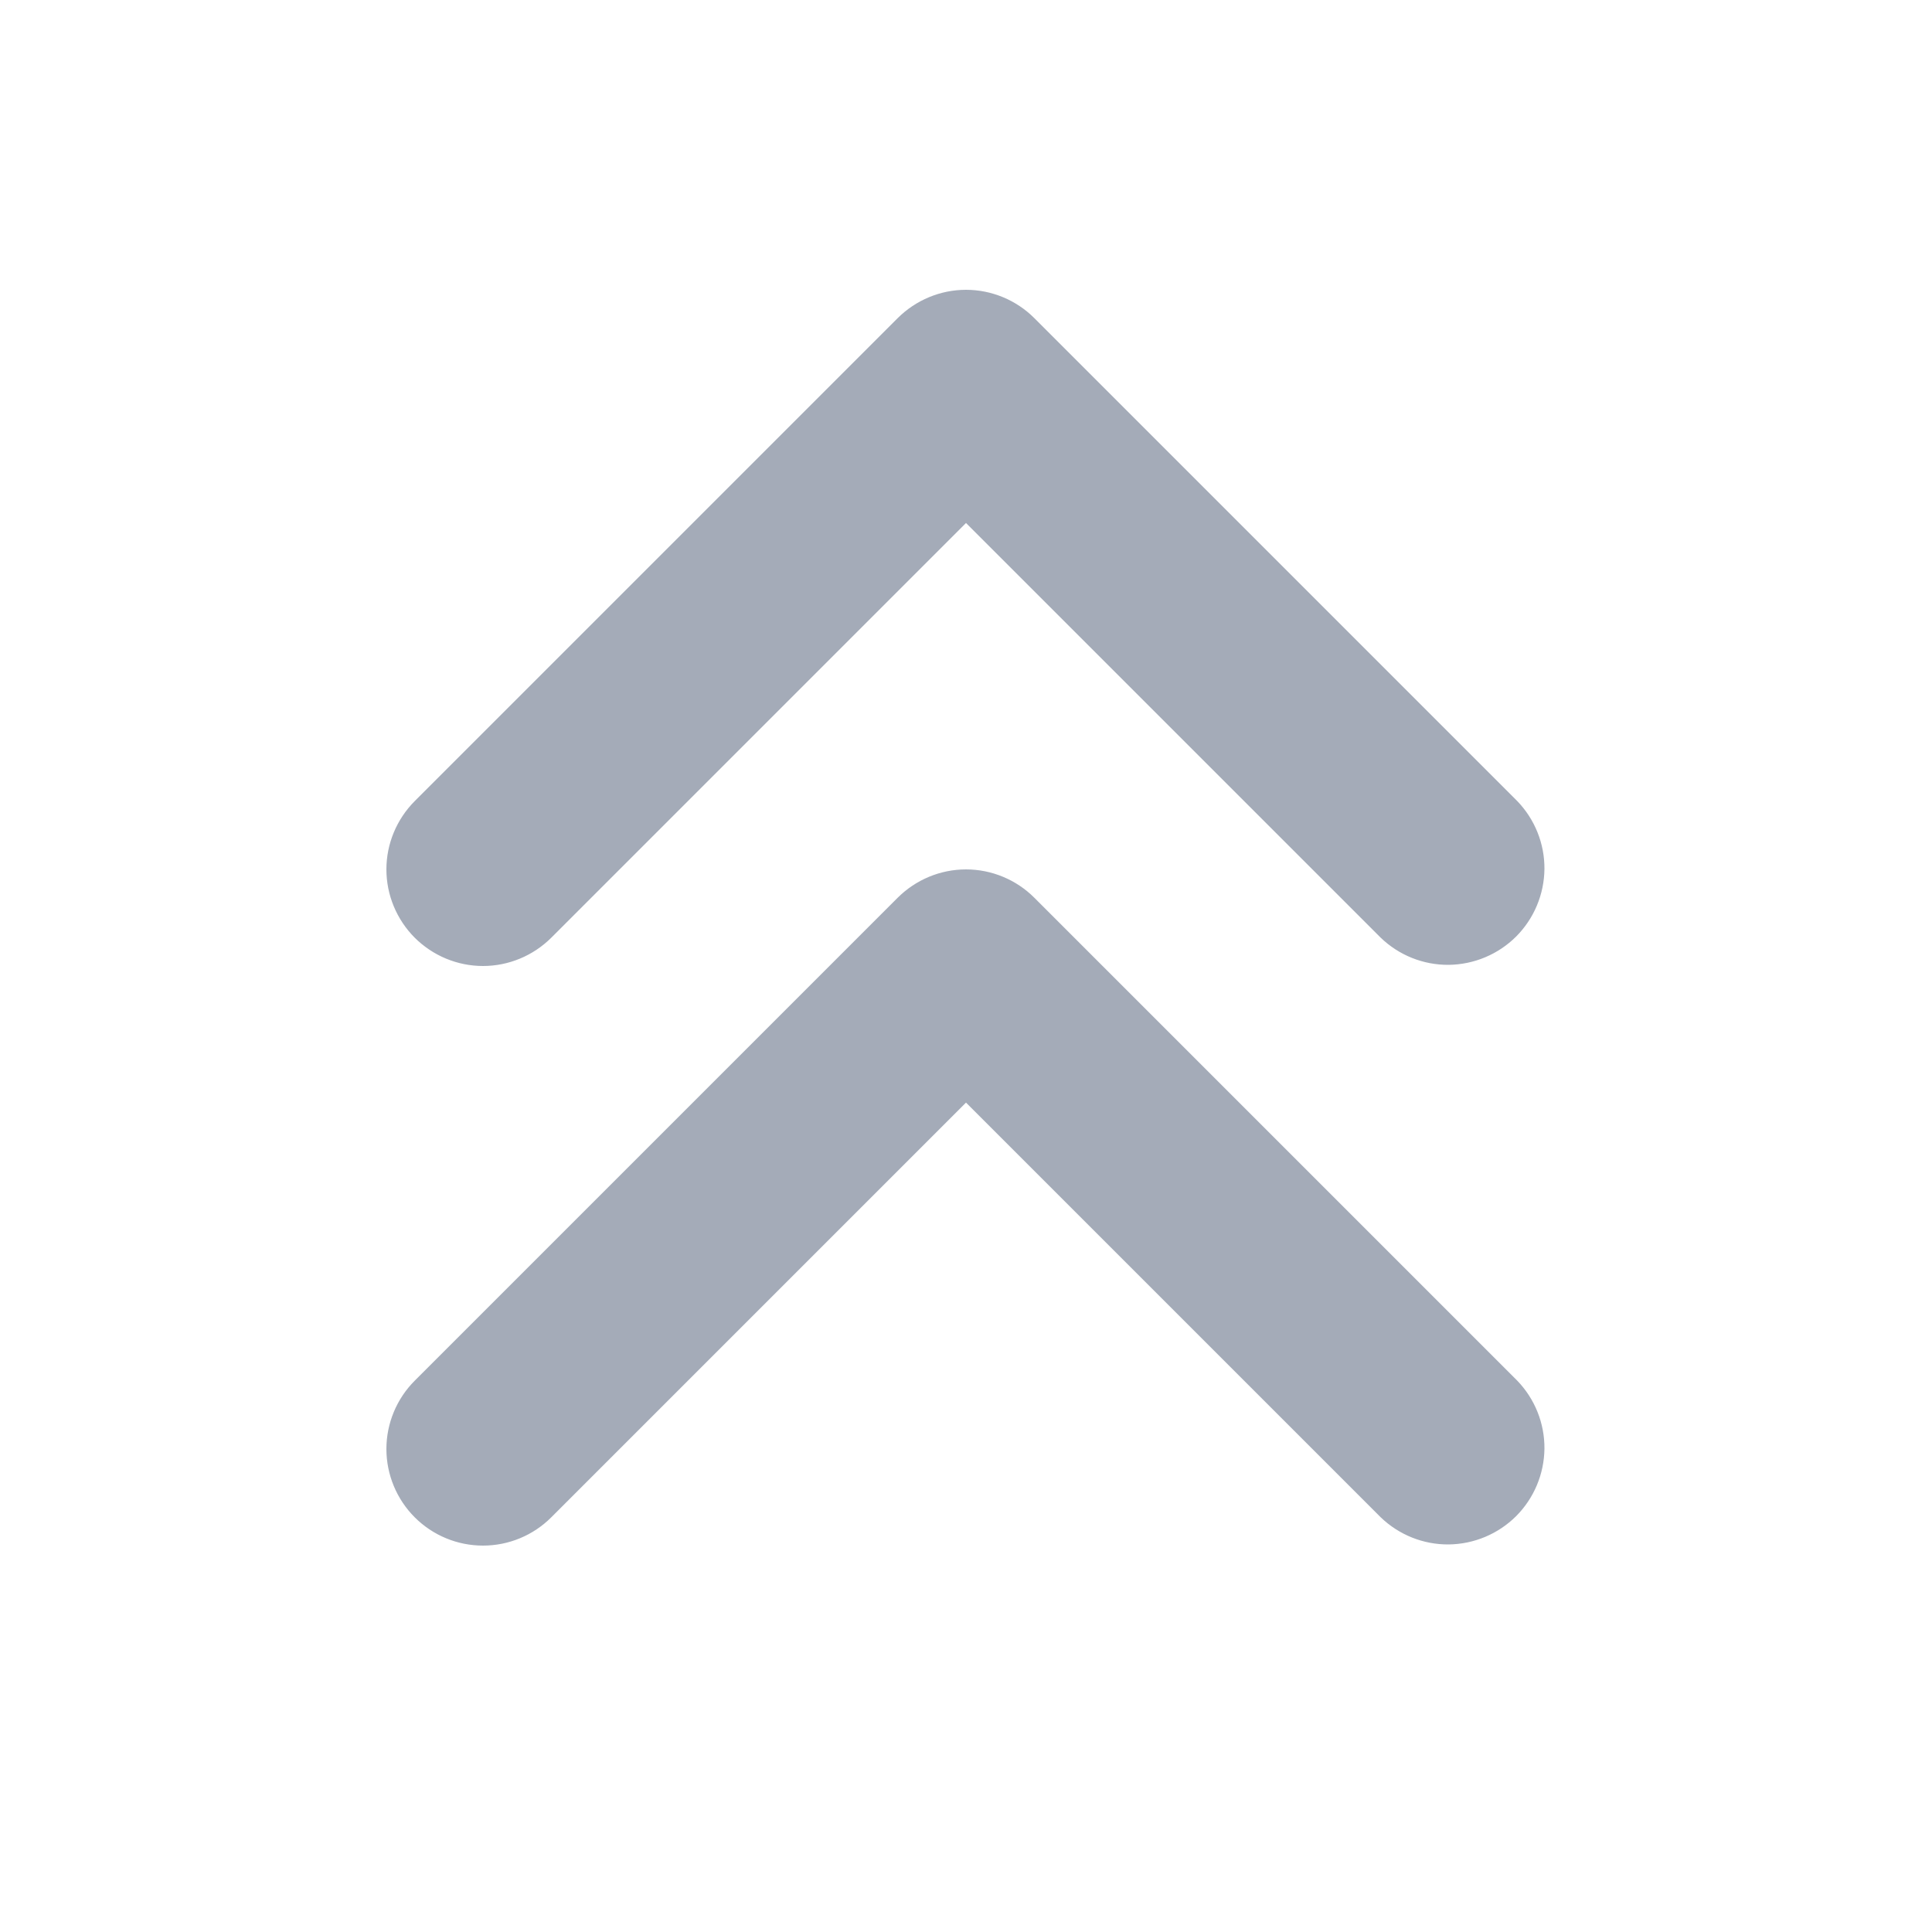<svg width="20" height="20" viewBox="0 0 20 20" fill="none" xmlns="http://www.w3.org/2000/svg">
<path fill-rule="evenodd" clip-rule="evenodd" d="M4.293 15.707C4.106 15.52 4 15.265 4 15C4 14.735 4.106 14.48 4.293 14.293L9.293 9.293C9.481 9.106 9.735 9 10 9C10.265 9 10.52 9.106 10.707 9.293L15.707 14.293C15.889 14.482 15.99 14.734 15.988 14.996C15.985 15.259 15.88 15.509 15.695 15.695C15.509 15.88 15.259 15.985 14.996 15.988C14.734 15.99 14.482 15.889 14.293 15.707L10 11.414L5.707 15.707C5.519 15.895 5.265 16 5 16C4.735 16 4.481 15.895 4.293 15.707ZM4.293 9.707C4.106 9.519 4 9.265 4 9C4 8.735 4.106 8.481 4.293 8.293L9.293 3.293C9.481 3.106 9.735 3 10 3C10.265 3 10.52 3.106 10.707 3.293L15.707 8.293C15.889 8.482 15.99 8.734 15.988 8.996C15.985 9.259 15.88 9.509 15.695 9.695C15.509 9.88 15.259 9.985 14.996 9.988C14.734 9.99 14.482 9.889 14.293 9.707L10 5.414L5.707 9.707C5.519 9.894 5.265 10 5 10C4.735 10 4.481 9.894 4.293 9.707Z" fill="#A4ABB8"/>
</svg>
